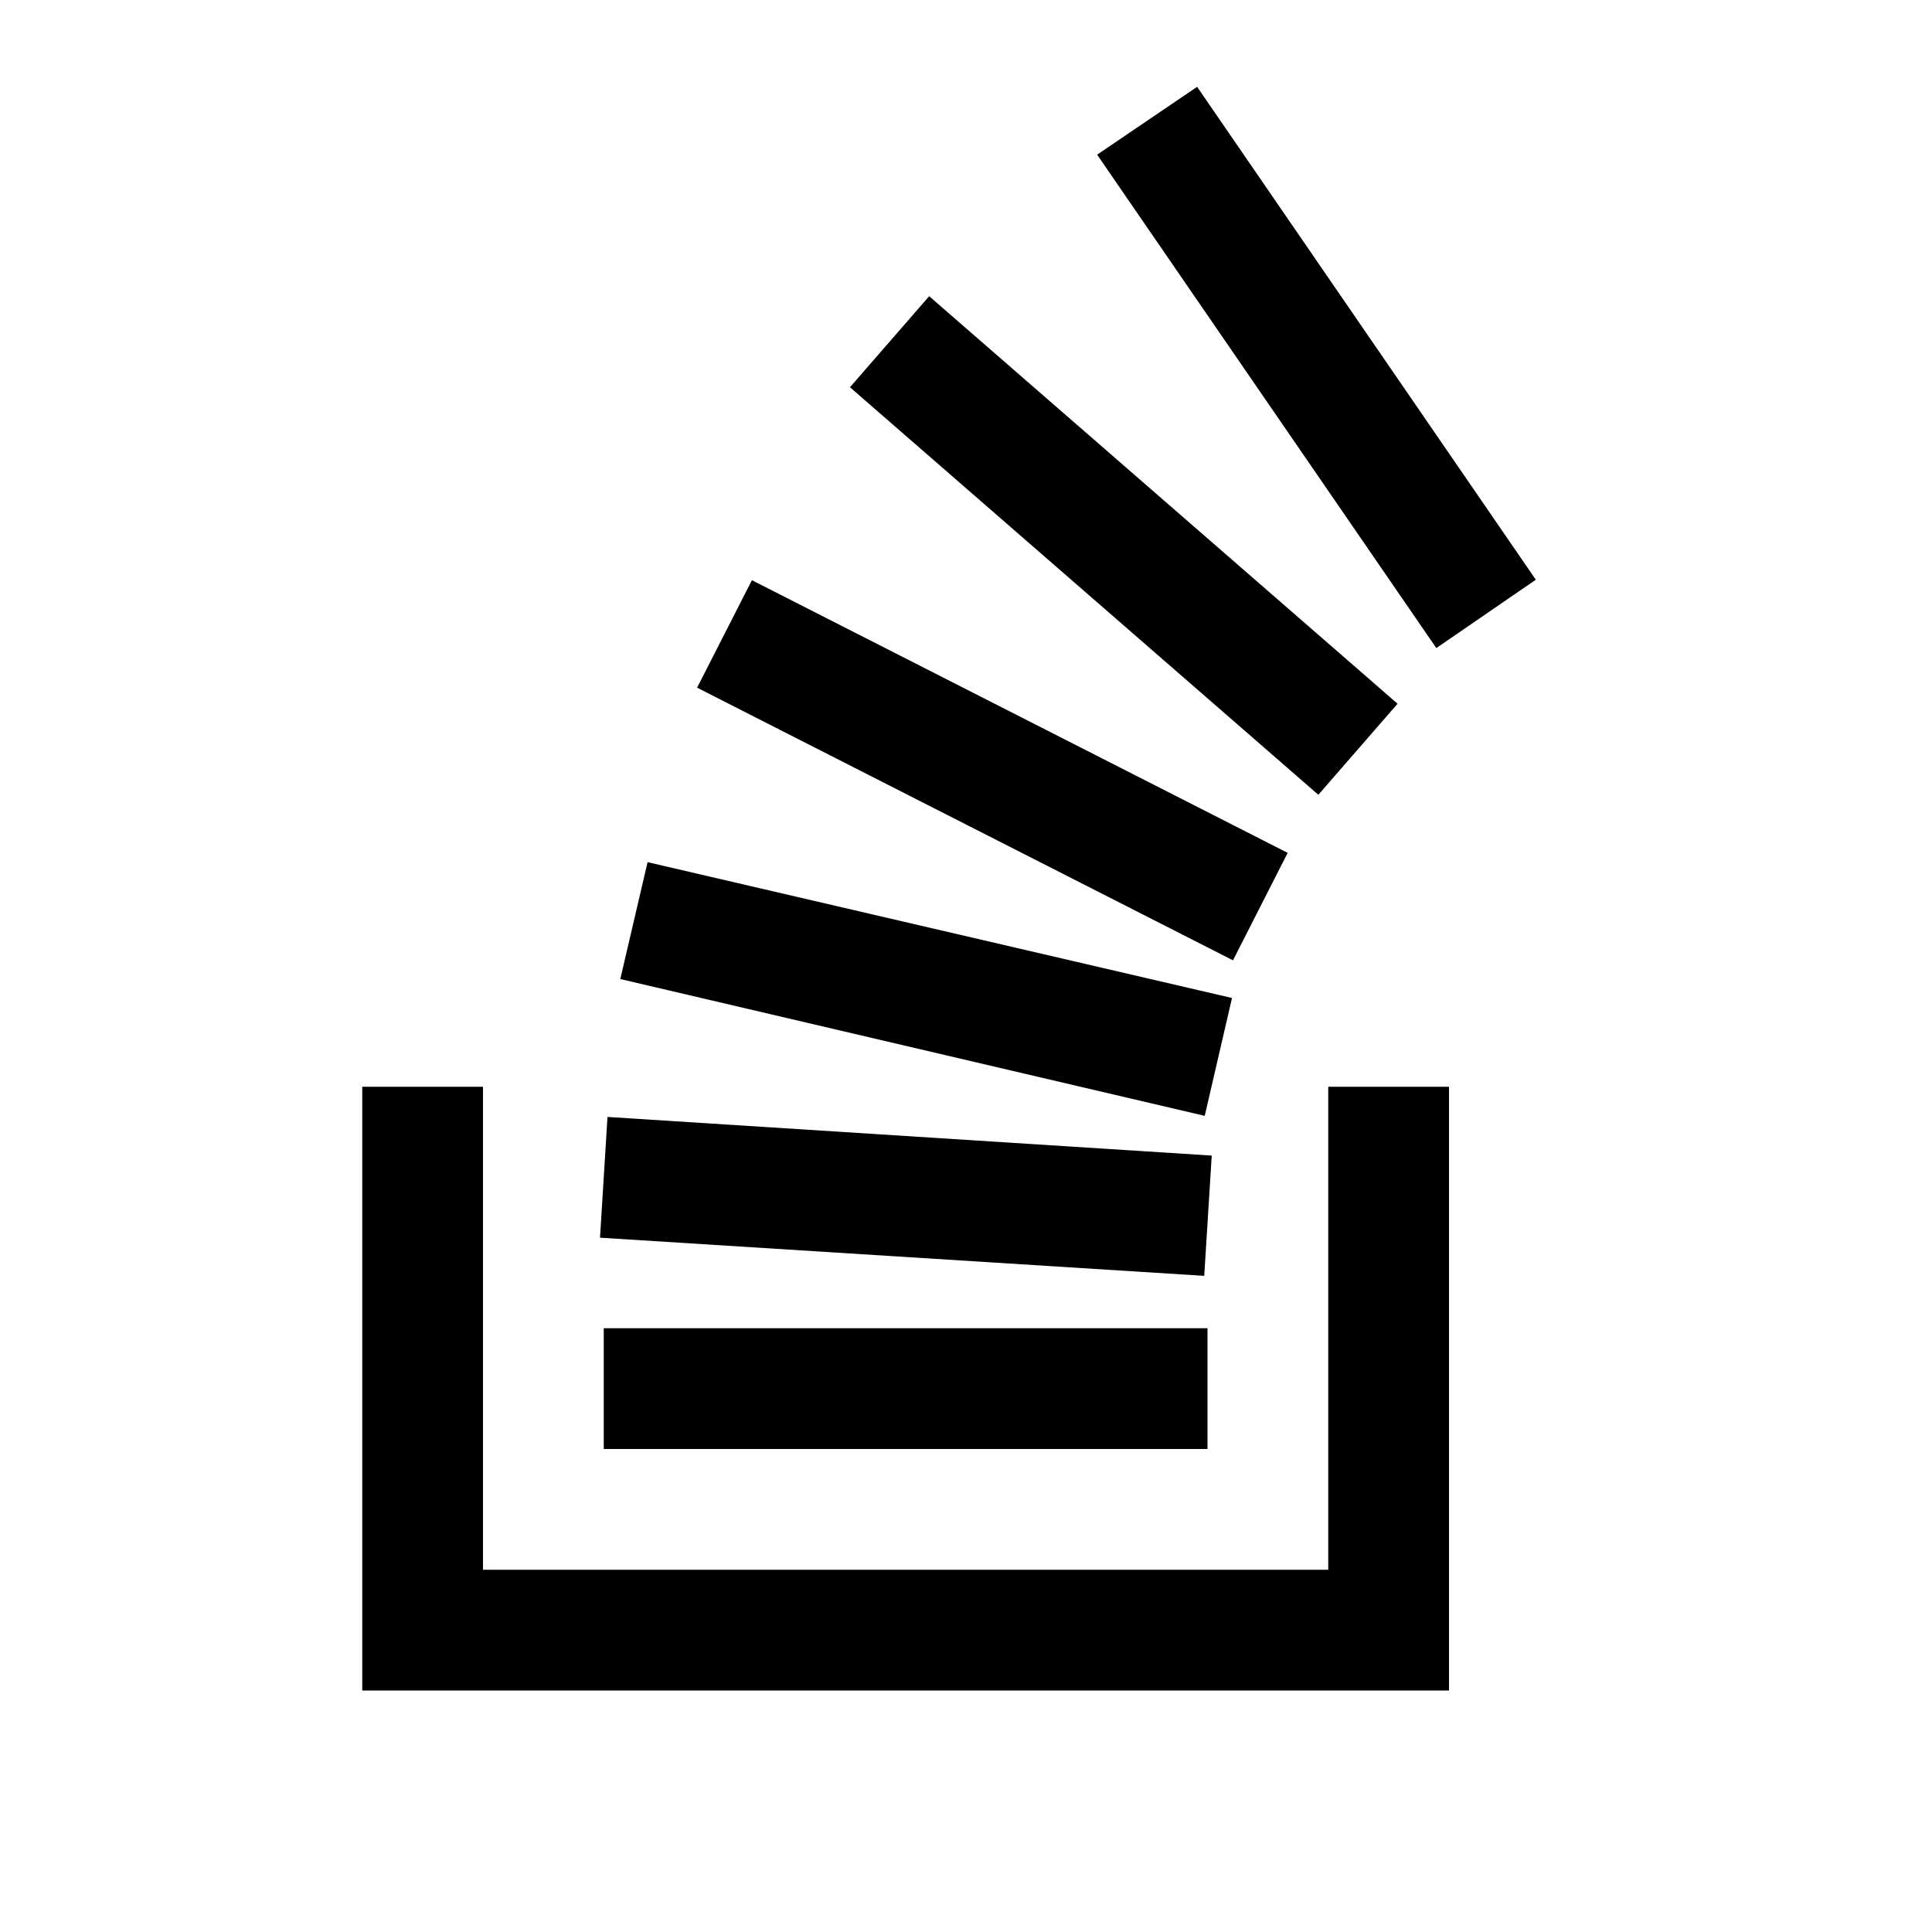 <svg xmlns="http://www.w3.org/2000/svg" viewBox="0 0 16 16"><path d="M9.914.719l-.828.562 2.809 4.086.824-.566zM7.695 2.453l-.656.754 3.879 3.375.656-.754zM6.227 4.805l-.454.89 4.438 2.258.453-.89zM5.363 7.14l-.226.968 4.84 1.133.226-.976zM3 9v5h9V9h-1v4H4V9zm2.031.25l-.062 1 5.004.316.062-.996zM5 11v1h5v-1z"/></svg>